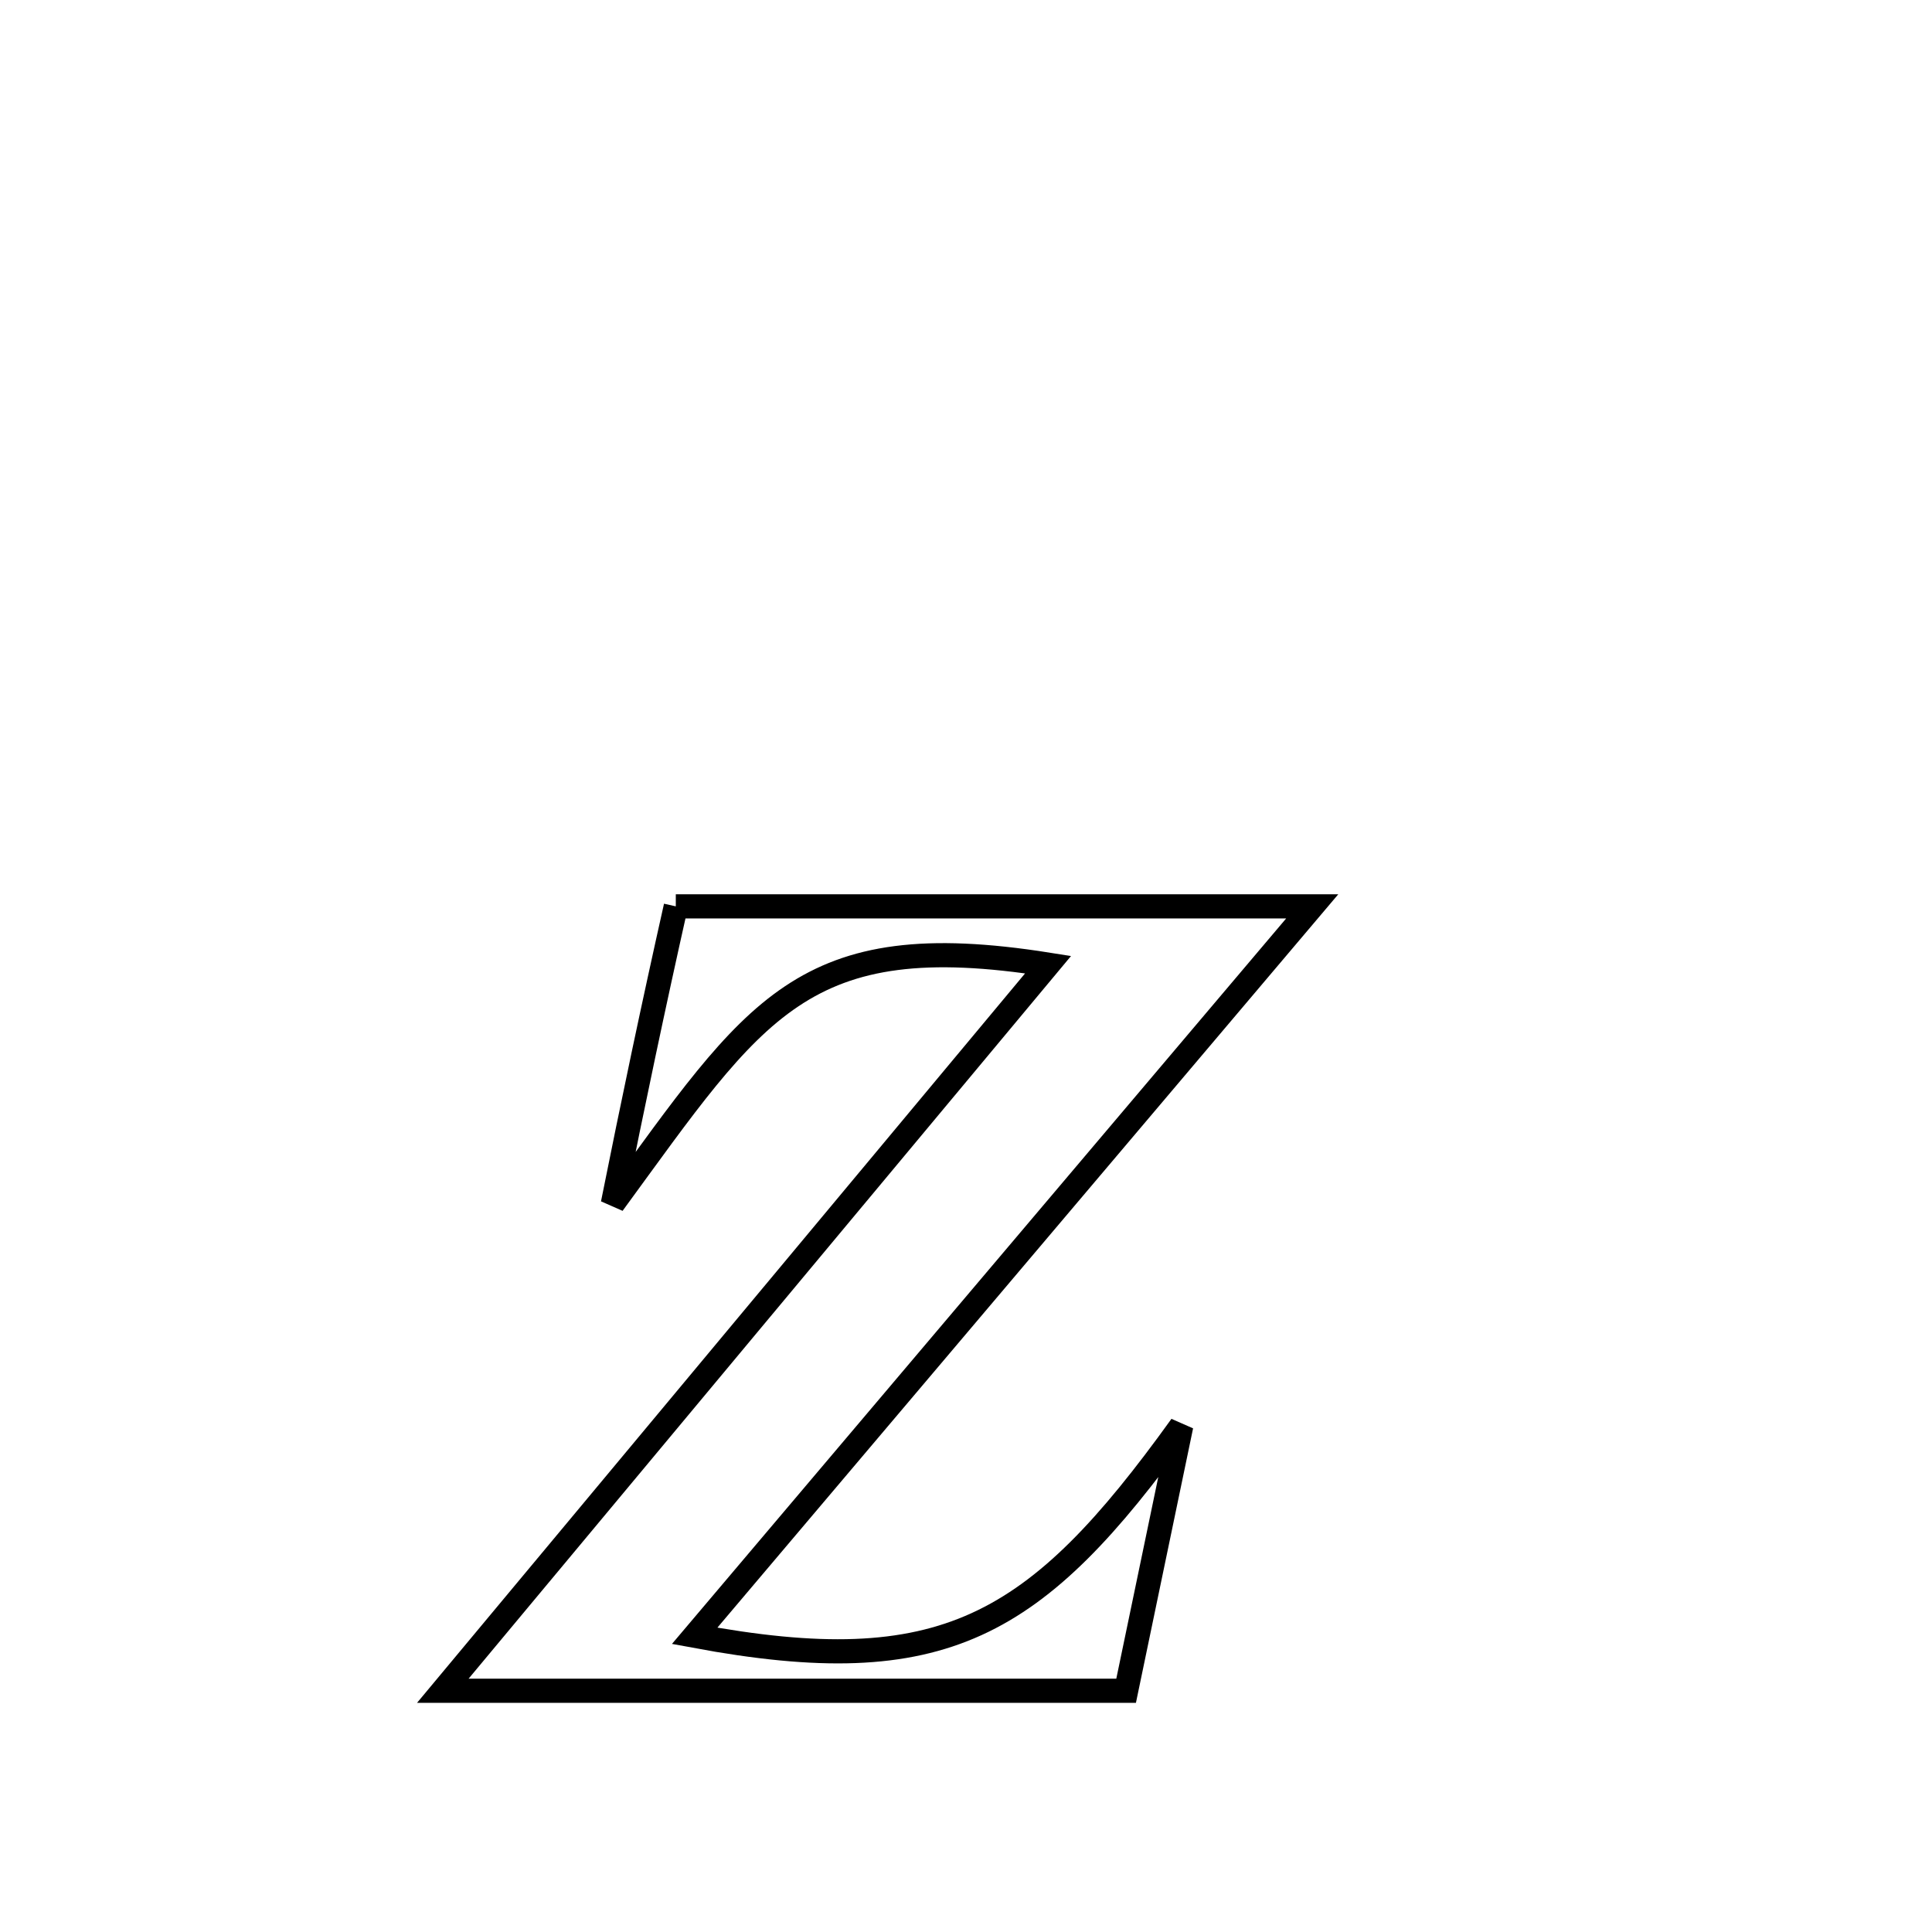 <svg xmlns="http://www.w3.org/2000/svg" viewBox="0.0 0.0 24.0 24.0" height="200px" width="200px"><path fill="none" stroke="black" stroke-width=".3" stroke-opacity="1.0"  filling="0" d="M8.395 11.259 L8.395 11.259 C9.713 11.259 11.03 11.259 12.348 11.259 C13.666 11.259 14.983 11.259 16.301 11.259 L16.301 11.259 C15.022 12.769 13.744 14.28 12.465 15.79 C11.186 17.301 9.908 18.811 8.629 20.321 L8.629 20.321 C11.719 20.896 12.866 20.226 14.674 17.713 L14.674 17.713 C14.496 18.57 14.163 20.165 13.989 21.003 L13.989 21.003 C12.574 21.003 11.16 21.003 9.745 21.003 C8.33 21.003 6.915 21.003 5.501 21.003 L5.501 21.003 C6.754 19.499 8.007 17.996 9.26 16.493 C10.513 14.99 11.766 13.487 13.02 11.983 L13.02 11.983 C9.96 11.498 9.388 12.527 7.613 14.953 L7.613 14.953 C7.86 13.719 8.119 12.487 8.395 11.259 L8.395 11.259"></path></svg>